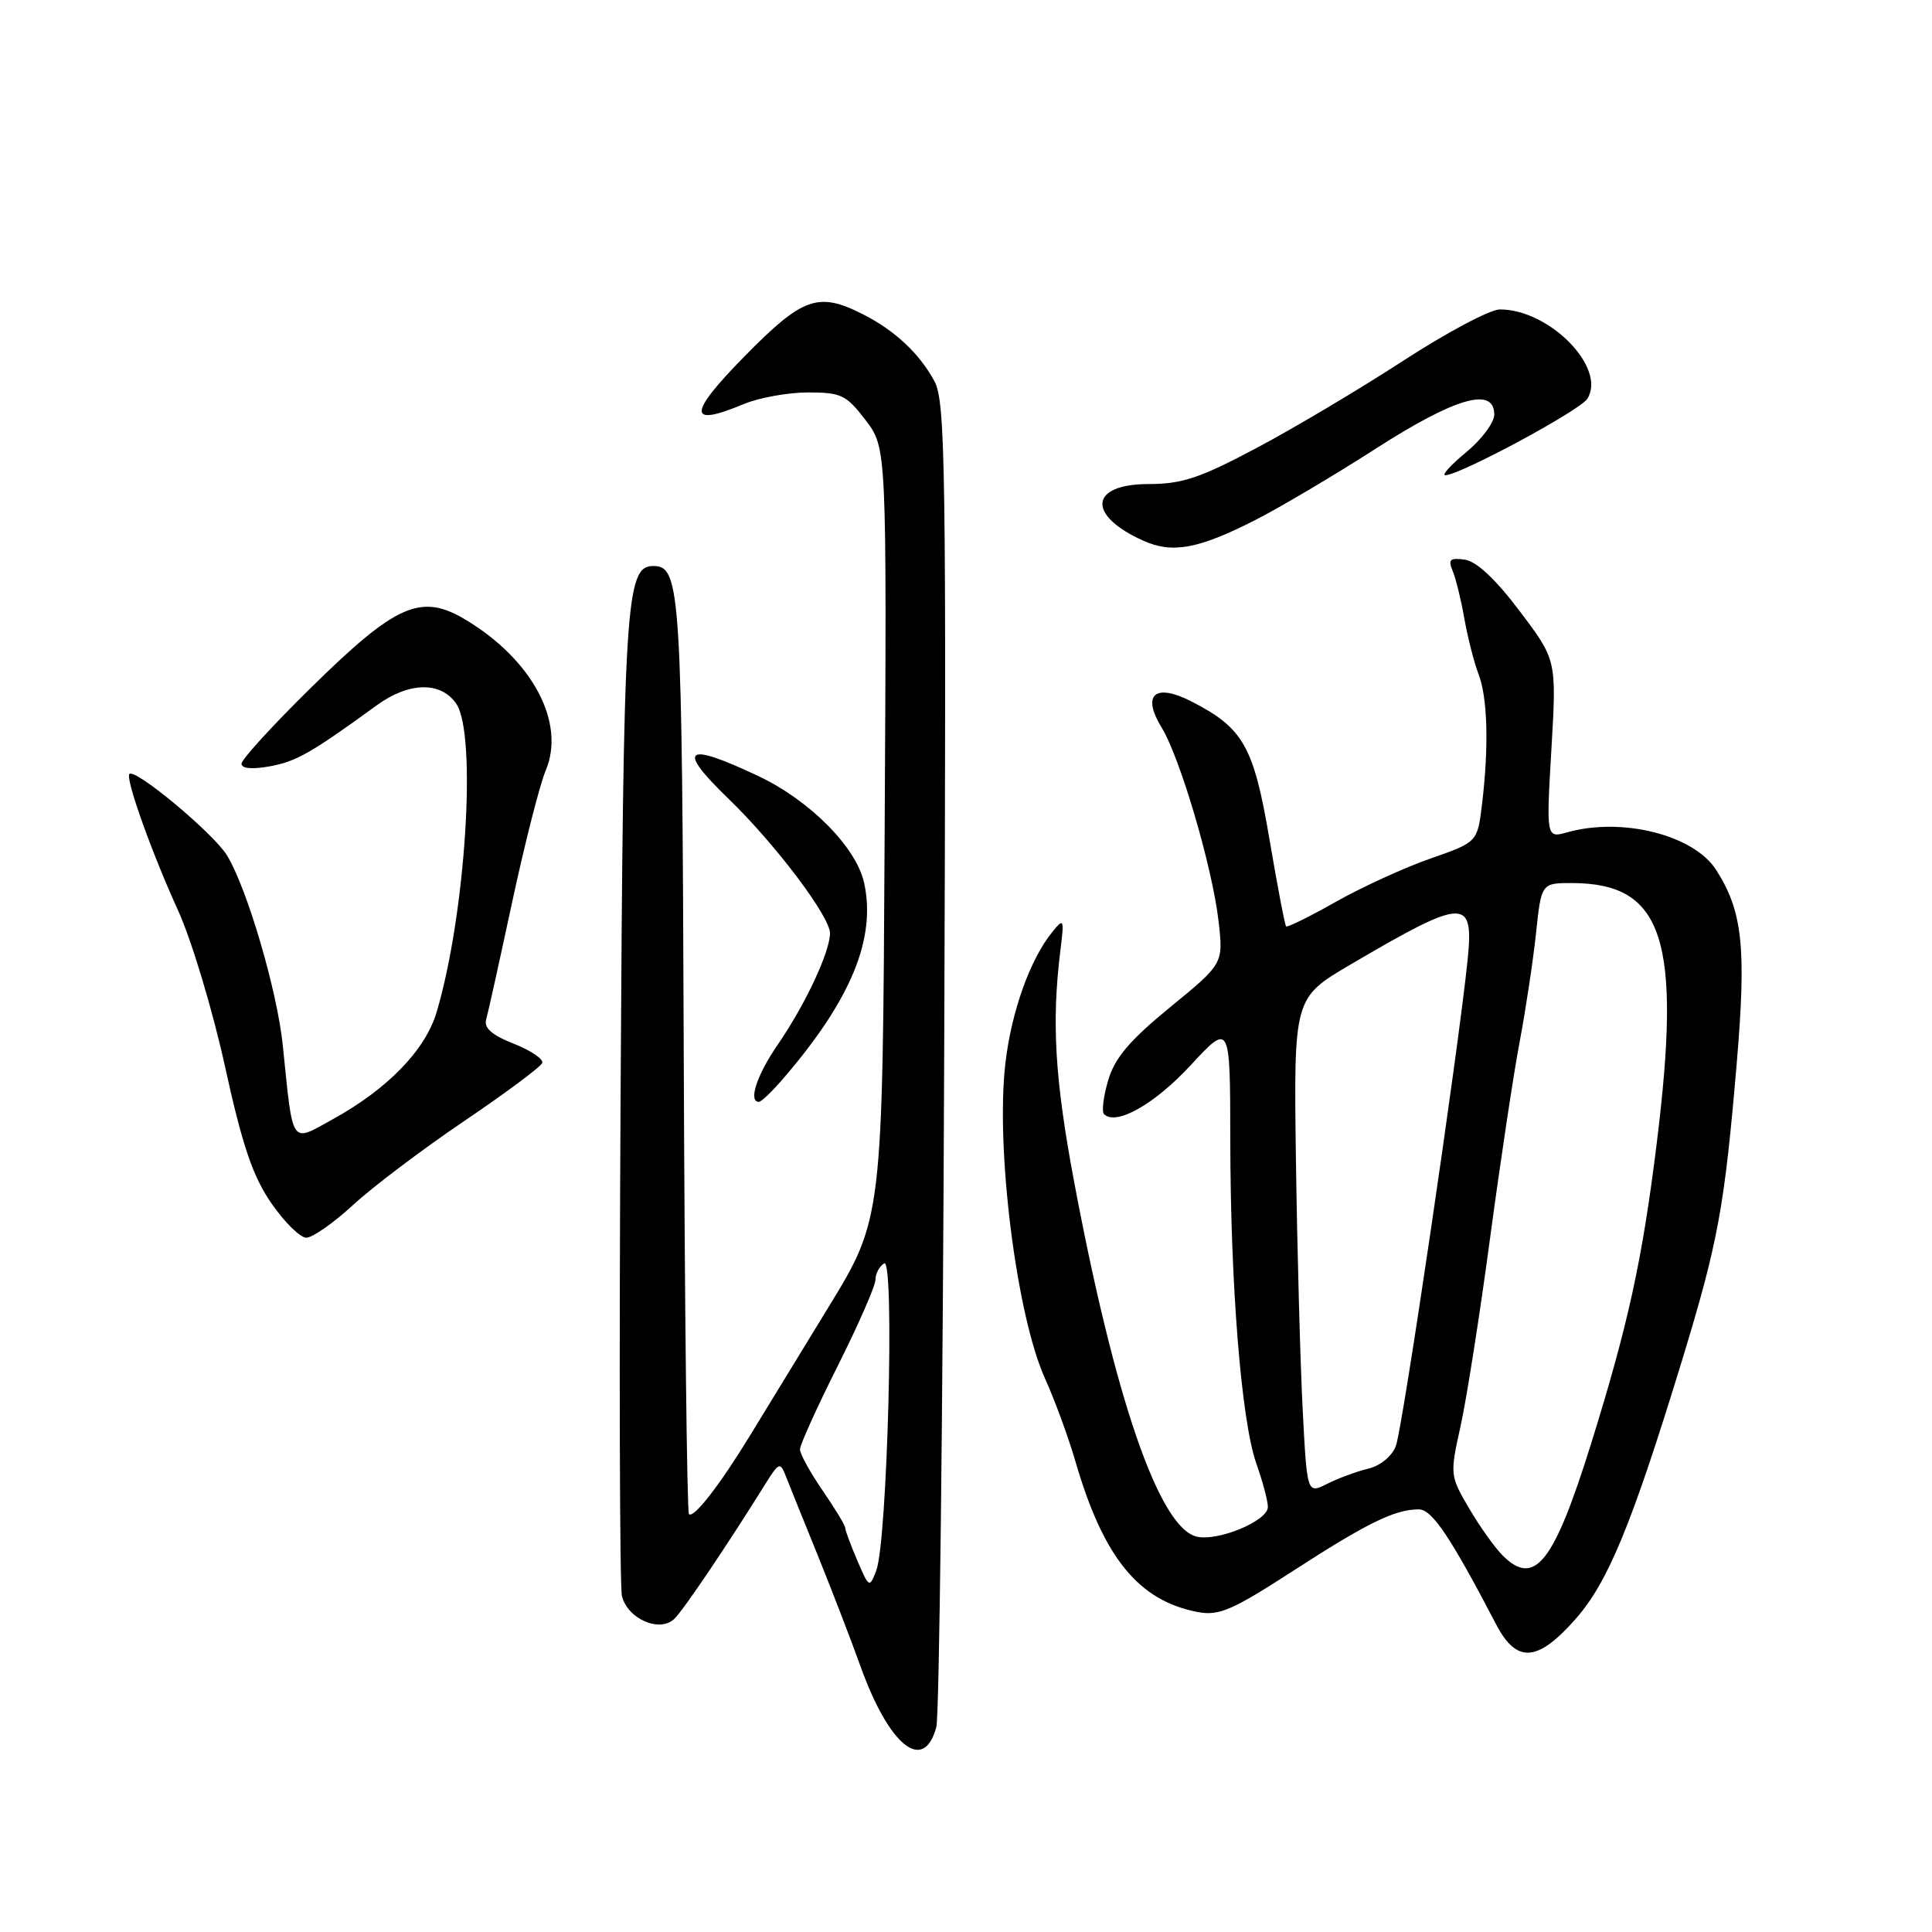<?xml version="1.0" encoding="UTF-8" standalone="no"?>
<!DOCTYPE svg PUBLIC "-//W3C//DTD SVG 1.1//EN" "http://www.w3.org/Graphics/SVG/1.1/DTD/svg11.dtd" >
<svg xmlns="http://www.w3.org/2000/svg" xmlns:xlink="http://www.w3.org/1999/xlink" version="1.1" viewBox="0 0 256 256">
 <g >
 <path fill="currentColor"
d=" M 124.07 228.83 C 124.46 227.37 124.93 187.32 125.11 139.83 C 125.40 61.75 125.28 53.21 123.81 50.50 C 121.83 46.83 118.54 43.76 114.30 41.62 C 108.40 38.64 106.36 39.37 98.63 47.24 C 91.13 54.88 91.10 56.66 98.52 53.55 C 100.57 52.70 104.42 52.00 107.07 52.00 C 111.46 52.00 112.15 52.33 114.70 55.68 C 117.50 59.36 117.50 59.36 117.22 110.43 C 116.95 161.50 116.95 161.50 109.72 173.30 C 105.75 179.80 101.07 187.45 99.33 190.30 C 95.33 196.84 91.91 201.24 91.29 200.63 C 91.03 200.37 90.72 173.01 90.60 139.83 C 90.38 78.08 90.19 75.00 86.56 75.00 C 82.89 75.00 82.60 79.69 82.23 145.42 C 82.03 180.57 82.11 210.31 82.41 211.49 C 83.18 214.55 87.47 216.39 89.38 214.48 C 90.67 213.19 96.34 204.77 101.48 196.53 C 103.19 193.79 103.39 193.71 104.10 195.53 C 104.52 196.62 106.42 201.32 108.32 206.00 C 110.21 210.68 112.78 217.33 114.02 220.79 C 117.81 231.37 122.41 235.05 124.07 228.83 Z  M 208.78 214.52 C 213.09 209.62 216.22 202.00 222.86 180.32 C 227.66 164.59 228.50 160.04 230.13 140.83 C 231.42 125.55 230.91 120.76 227.40 115.27 C 224.45 110.65 214.97 108.25 207.69 110.28 C 204.88 111.07 204.88 111.07 205.57 99.26 C 206.26 87.46 206.26 87.46 201.37 80.98 C 198.18 76.75 195.65 74.38 194.10 74.16 C 192.12 73.88 191.85 74.14 192.49 75.66 C 192.91 76.67 193.61 79.53 194.04 82.00 C 194.48 84.47 195.32 87.77 195.91 89.32 C 197.12 92.44 197.29 98.90 196.38 106.54 C 195.77 111.59 195.77 111.59 189.54 113.76 C 186.11 114.96 180.47 117.54 177.01 119.49 C 173.55 121.45 170.58 122.92 170.42 122.75 C 170.25 122.59 169.26 117.39 168.21 111.20 C 166.12 98.89 164.75 96.47 157.90 92.96 C 153.03 90.46 151.24 92.03 153.93 96.42 C 156.39 100.44 160.66 114.99 161.47 122.09 C 162.10 127.69 162.10 127.69 155.06 133.45 C 149.72 137.82 147.73 140.15 146.85 143.11 C 146.21 145.26 145.96 147.29 146.29 147.63 C 147.87 149.21 152.98 146.33 157.75 141.17 C 163.00 135.50 163.00 135.50 163.02 151.00 C 163.04 170.37 164.48 188.27 166.47 193.92 C 167.31 196.30 168.00 198.89 168.00 199.68 C 168.00 201.54 161.33 204.30 158.53 203.60 C 153.58 202.36 147.72 185.33 142.31 156.50 C 139.78 142.98 139.33 135.48 140.50 126.00 C 141.03 121.73 140.97 121.60 139.43 123.50 C 136.51 127.09 134.03 133.99 133.23 140.81 C 131.89 152.05 134.68 174.29 138.47 182.66 C 139.75 185.49 141.56 190.42 142.49 193.61 C 146.20 206.39 150.86 212.12 158.74 213.61 C 161.52 214.13 163.30 213.36 171.39 208.12 C 181.15 201.80 184.83 200.00 187.99 200.00 C 189.75 200.00 192.16 203.58 198.25 215.25 C 200.96 220.44 203.73 220.25 208.78 214.52 Z  M 46.79 159.66 C 49.38 157.27 56.00 152.27 61.50 148.55 C 67.00 144.83 71.66 141.36 71.85 140.85 C 72.04 140.34 70.34 139.19 68.08 138.30 C 65.18 137.16 64.10 136.21 64.42 135.09 C 64.67 134.22 66.22 127.20 67.87 119.50 C 69.53 111.80 71.52 103.97 72.31 102.09 C 74.98 95.77 70.56 87.45 61.72 82.13 C 55.80 78.57 52.52 80.00 41.25 91.08 C 36.16 96.08 32.00 100.63 32.00 101.20 C 32.00 101.84 33.41 101.97 35.75 101.54 C 39.25 100.91 41.20 99.80 49.90 93.47 C 54.18 90.36 58.37 90.26 60.44 93.22 C 63.23 97.21 61.70 121.25 57.84 134.16 C 56.34 139.16 51.34 144.31 44.14 148.28 C 38.44 151.43 38.86 152.05 37.47 138.50 C 36.72 131.24 32.74 117.69 30.07 113.33 C 28.29 110.43 17.97 101.82 17.15 102.55 C 16.57 103.08 20.06 112.89 23.57 120.58 C 25.38 124.55 28.17 133.83 29.81 141.30 C 32.12 151.82 33.48 155.83 35.94 159.41 C 37.67 161.93 39.77 164.00 40.59 164.00 C 41.41 164.00 44.20 162.05 46.79 159.66 Z  M 103.81 142.88 C 112.76 132.49 116.12 124.35 114.50 116.98 C 113.46 112.27 107.34 106.08 100.50 102.84 C 90.74 98.22 89.56 99.11 96.53 105.84 C 102.74 111.84 110.00 121.47 109.98 123.67 C 109.95 126.20 106.69 133.13 103.05 138.43 C 100.28 142.45 99.12 146.00 100.56 146.00 C 100.88 146.00 102.34 144.60 103.81 142.88 Z  M 166.27 68.94 C 169.57 67.26 176.79 62.99 182.31 59.44 C 192.86 52.67 198.00 51.19 198.00 54.93 C 198.00 55.99 196.32 58.24 194.27 59.93 C 192.22 61.62 190.98 62.99 191.52 62.97 C 193.53 62.91 209.35 54.39 210.33 52.84 C 212.91 48.75 205.33 41.00 198.74 41.00 C 197.45 41.00 191.69 44.06 185.95 47.79 C 180.20 51.53 171.45 56.74 166.50 59.36 C 159.02 63.34 156.61 64.14 152.19 64.14 C 144.35 64.14 143.97 68.27 151.50 71.65 C 155.34 73.38 158.79 72.74 166.27 68.94 Z  M 113.60 206.78 C 112.72 204.74 112.00 202.79 112.00 202.46 C 112.00 202.13 110.65 199.90 109.00 197.50 C 107.35 195.10 106.00 192.65 106.00 192.05 C 106.00 191.45 108.25 186.48 111.00 181.00 C 113.75 175.52 116.00 170.38 116.00 169.58 C 116.00 168.77 116.52 167.79 117.16 167.40 C 118.57 166.53 117.59 204.31 116.10 208.14 C 115.21 210.44 115.15 210.40 113.60 206.78 Z  M 199.10 206.10 C 198.06 205.06 196.05 202.24 194.65 199.84 C 192.13 195.55 192.11 195.38 193.53 188.99 C 194.32 185.42 196.09 174.18 197.45 164.00 C 198.82 153.82 200.58 142.12 201.37 138.00 C 202.15 133.88 203.12 127.46 203.52 123.75 C 204.23 117.00 204.23 117.00 208.37 117.01 C 220.43 117.06 222.86 124.56 219.52 151.54 C 217.61 166.97 215.74 175.54 210.81 191.35 C 205.88 207.14 203.34 210.34 199.10 206.10 Z  M 172.61 186.73 C 172.29 180.55 171.89 165.76 171.72 153.86 C 171.42 132.23 171.42 132.23 178.96 127.80 C 194.12 118.91 195.32 118.86 194.46 127.25 C 193.25 139.12 185.85 189.27 184.96 191.60 C 184.44 192.96 182.91 194.22 181.29 194.61 C 179.75 194.98 177.31 195.88 175.85 196.62 C 173.19 197.95 173.19 197.95 172.61 186.73 Z "/>
</g>
</svg>